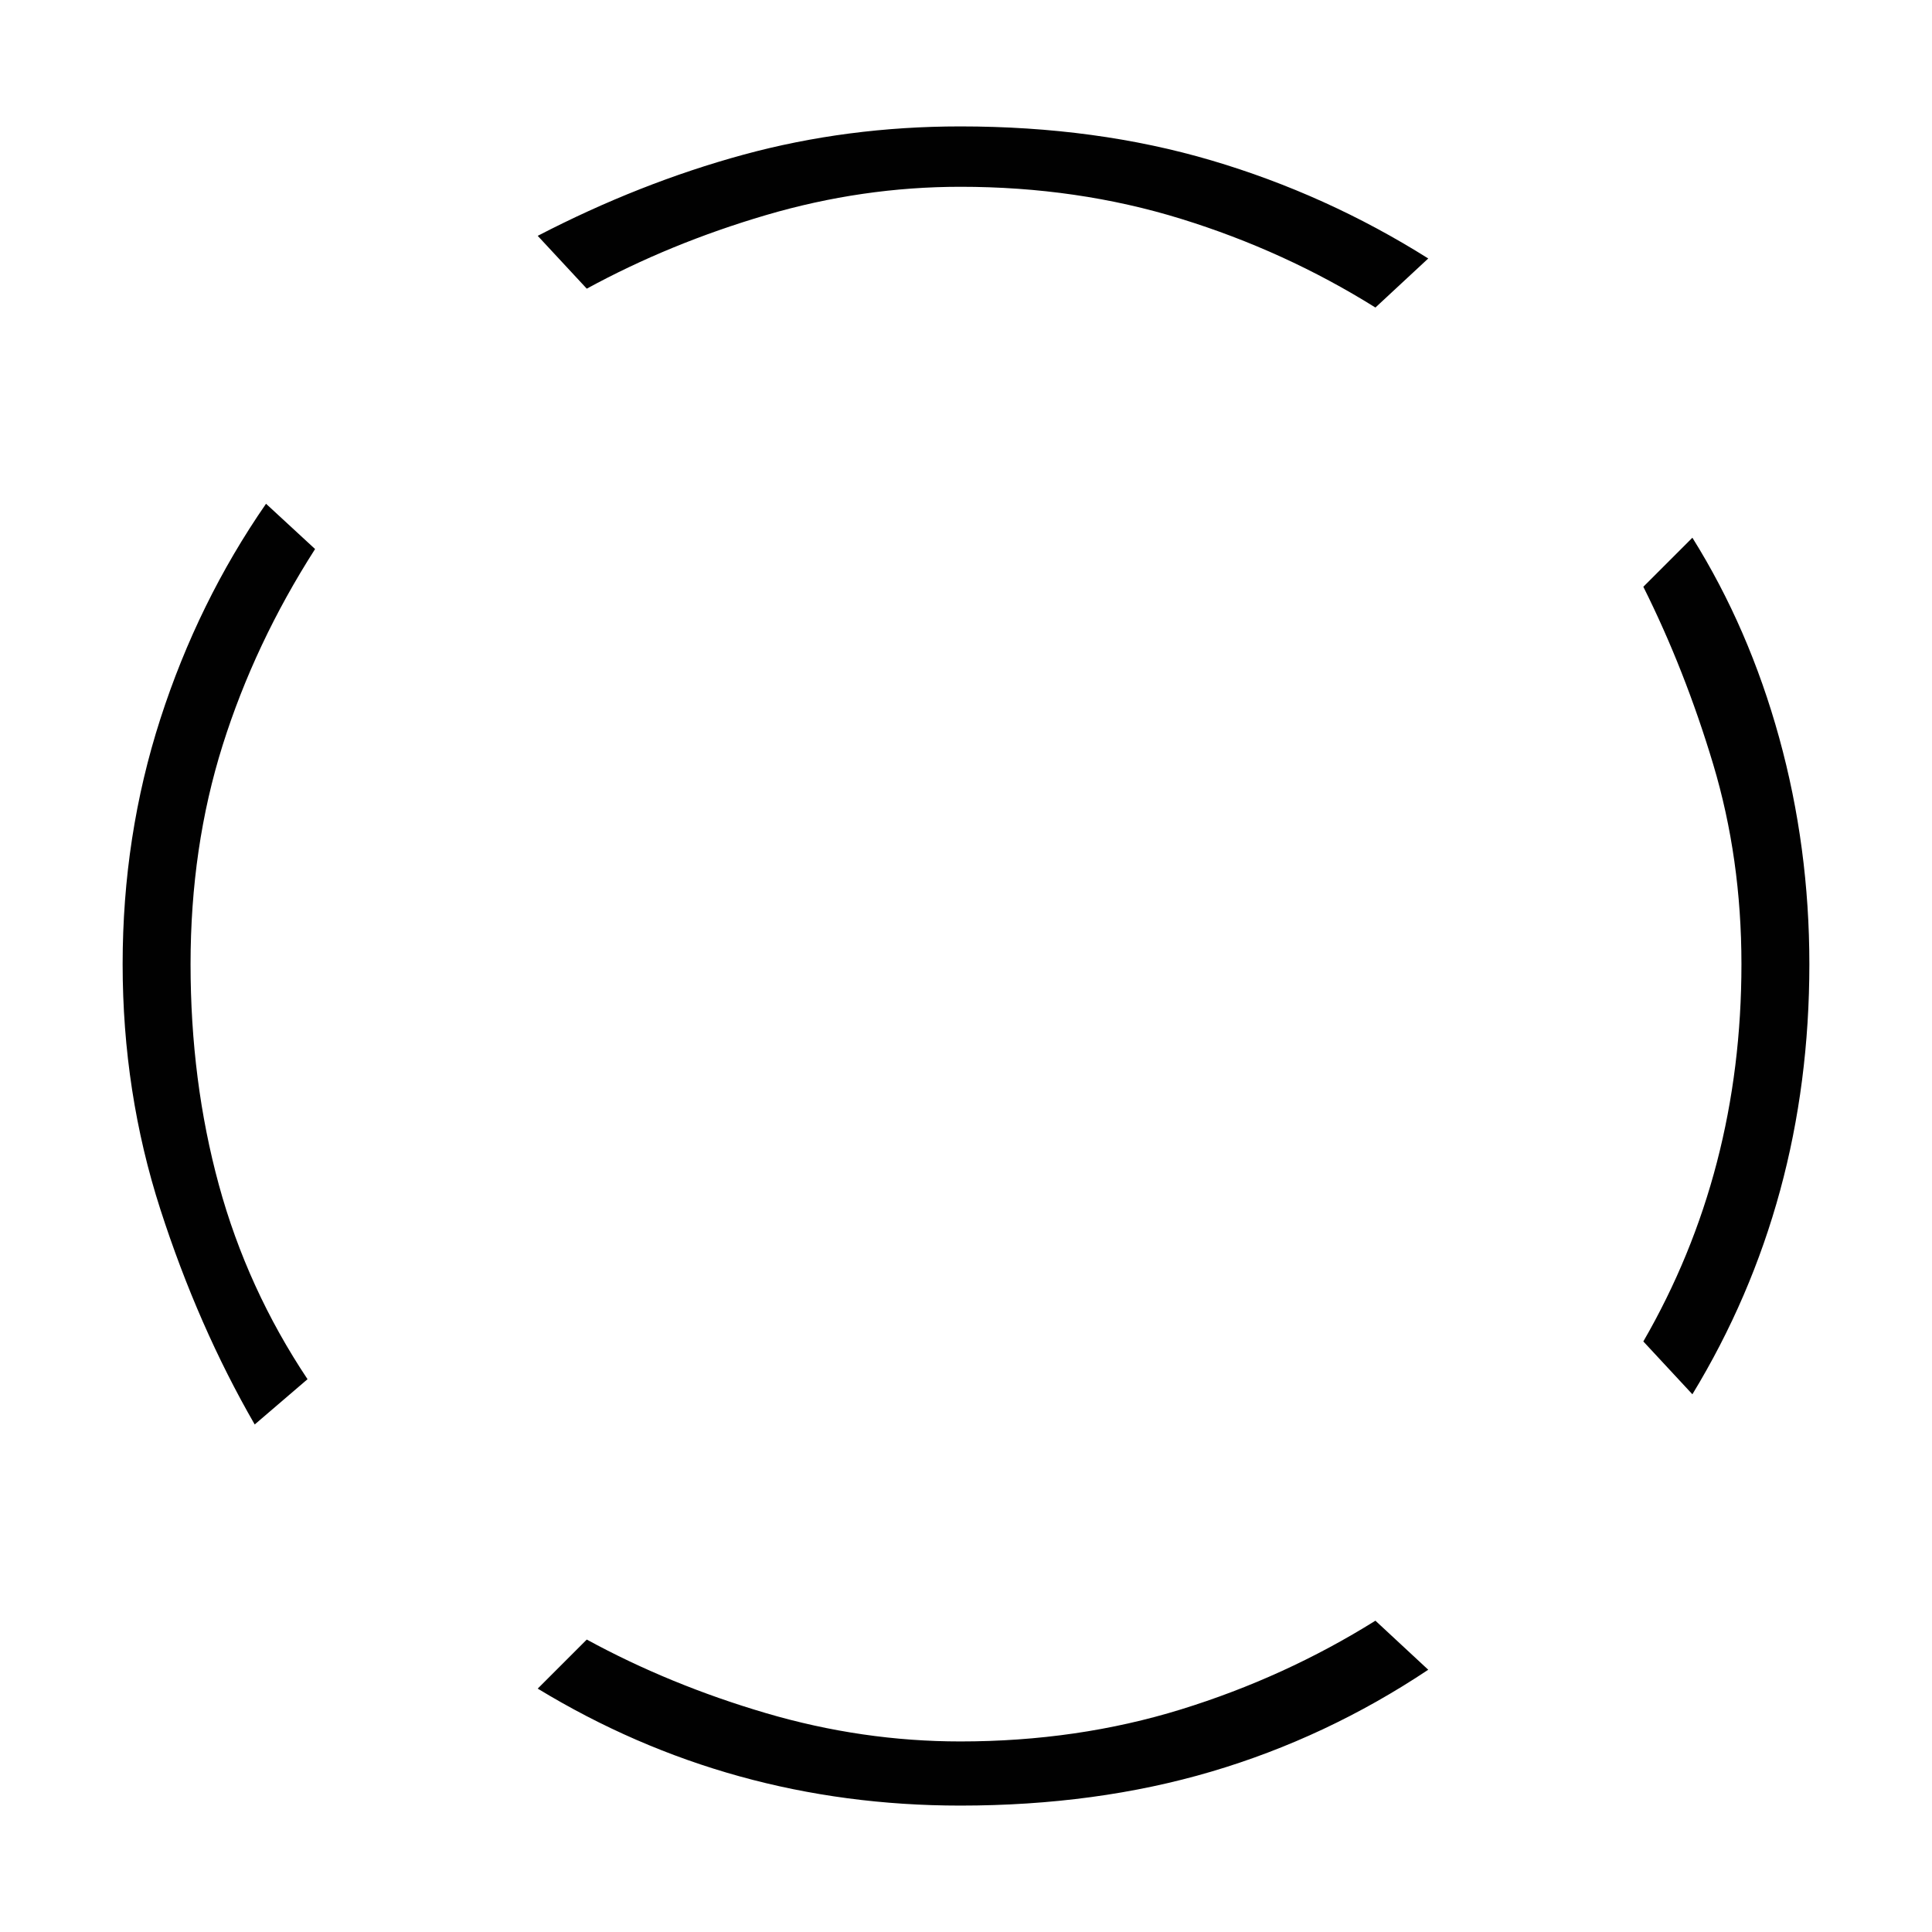 <?xml version="1.0" encoding="utf-8"?>
<!-- Generator: Adobe Illustrator 19.0.0, SVG Export Plug-In . SVG Version: 6.00 Build 0)  -->
<svg version="1.1" xmlns="http://www.w3.org/2000/svg" xmlns:xlink="http://www.w3.org/1999/xlink" x="0px" y="0px"
	 viewBox="0 0 512 512" style="enable-background:new 0 0 512 512;" xml:space="preserve">
<style type="text/css">
	.st0{fill:#010101;}
</style>
<g id="Guide">
	<path class="st0" d="M254.5,49.5C237.167,49.5,220,52,203,57s-32.833,11.5-47.5,19.5l-13-14c18-9.333,36.167-16.5,54.5-21.5
		s37.5-7.5,57.5-7.5c24,0,46.167,3,66.5,9s39.5,14.667,57.5,26l-14,13c-16-10-33.167-17.833-51.5-23.5S275.167,49.5,254.5,49.5z
		 M50.5,255.5c0,20.667,2.5,40.167,7.5,58.5s12.833,35.5,23.5,51.5l-14,12c-10-17.333-18.333-36.333-25-57s-10-42.333-10-65
		s3.333-44.333,10-65s16-39.667,28-57l13,12c-10.667,16.667-18.833,34-24.5,52S50.5,234.833,50.5,255.5z M461.5,255.5
		c0-18.667-2.5-36.333-7.5-53s-11.167-32.333-18.5-47l13-13c10,16,17.667,33.667,23,53s8,39.333,8,60c0,42-10.333,80-31,114l-13-14
		C452.833,325.5,461.5,292.167,461.5,255.5z M254.5,461.5c20.667,0,40.167-2.833,58.5-8.5s35.5-13.5,51.5-23.5l14,13
		c-18,12-37.167,21-57.5,27s-42.5,9-66.5,9c-40.667,0-78-10.333-112-31l13-13c14.667,8,30.5,14.5,47.5,19.5
		S237.167,461.5,254.5,461.5z"/>
</g>
<g id="Crosshair">
</g>
</svg>
